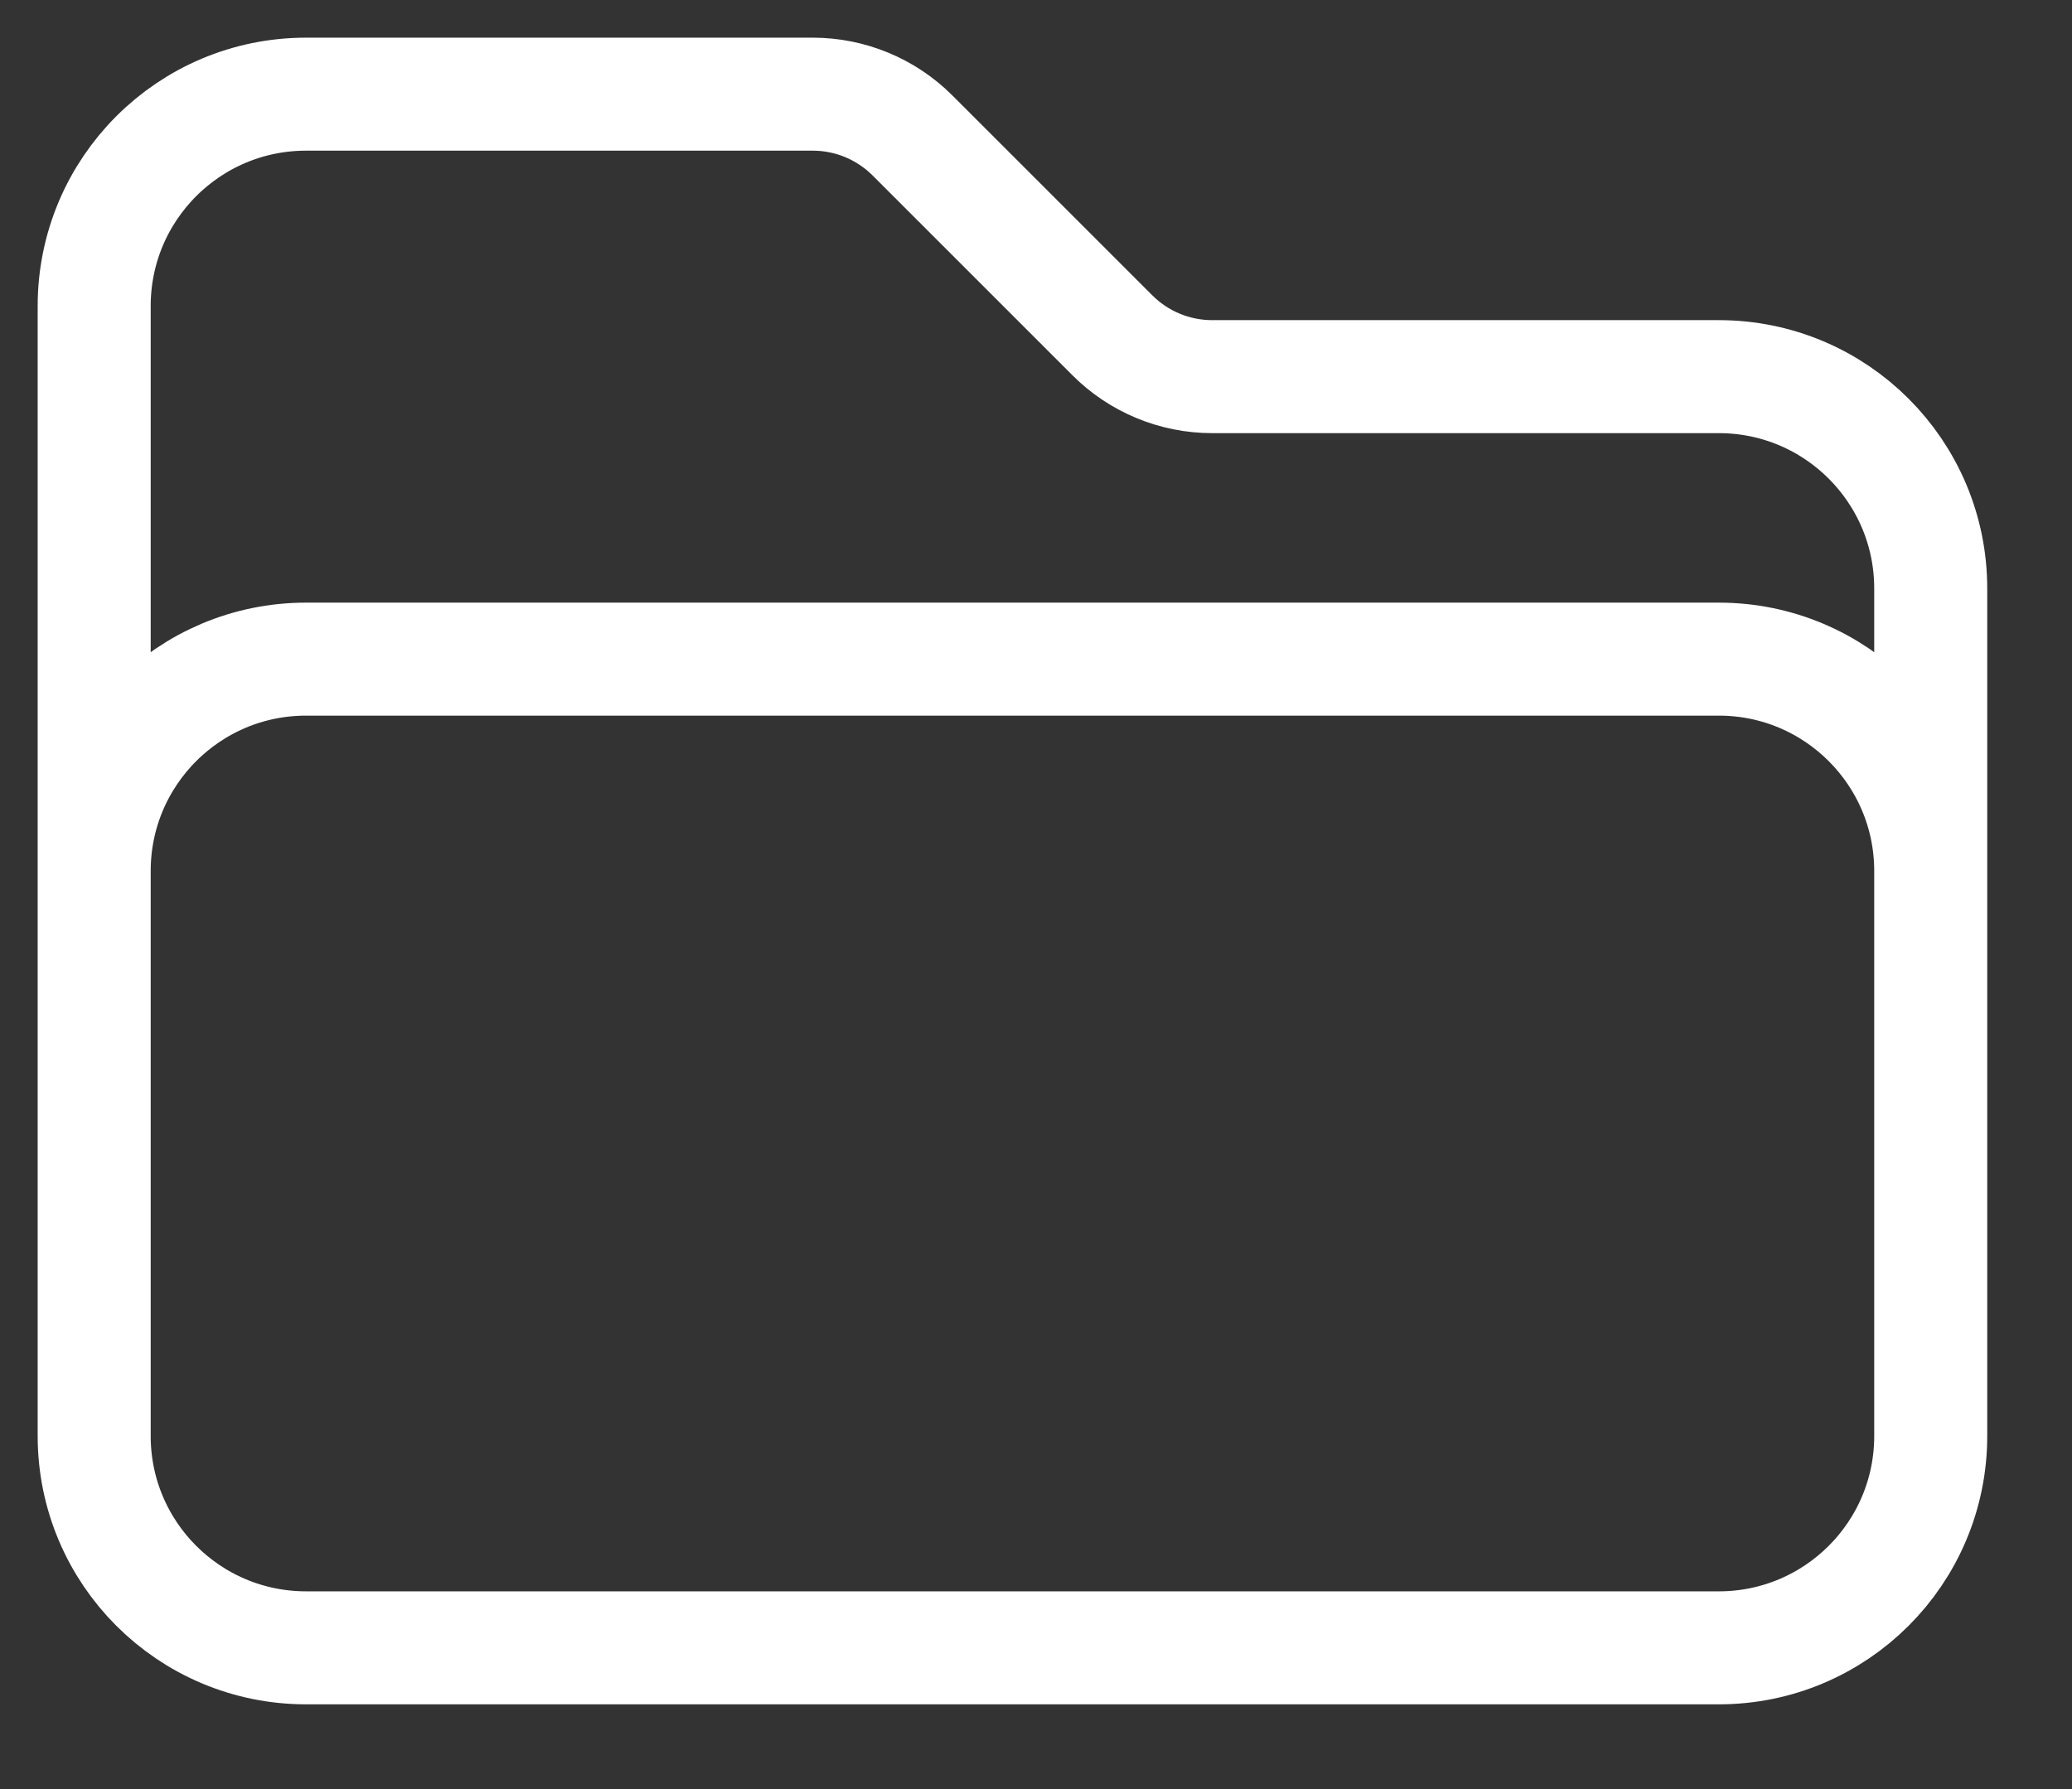 <svg width="22" height="19" viewBox="0 0 22 19" fill="none" xmlns="http://www.w3.org/2000/svg">
<rect x="0" y="0" width="22" height="19" fill="#333333" stroke="none"/>
<path d="M1 10V9.25C1 8.007 2.007 7 3.25 7H18.25C19.493 7 20.5 8.007 20.5 9.25V10M11.811 3.561L9.689 1.439C9.408 1.158 9.027 1 8.629 1H3.25C2.007 1 1 2.007 1 3.25V15.25C1 16.493 2.007 17.5 3.25 17.5H18.25C19.493 17.5 20.5 16.493 20.5 15.25V6.25C20.5 5.007 19.493 4 18.25 4H12.871C12.473 4 12.092 3.842 11.811 3.561Z" stroke="white" stroke-width="1.2" stroke-linecap="round" stroke-linejoin="round"/>
</svg>
